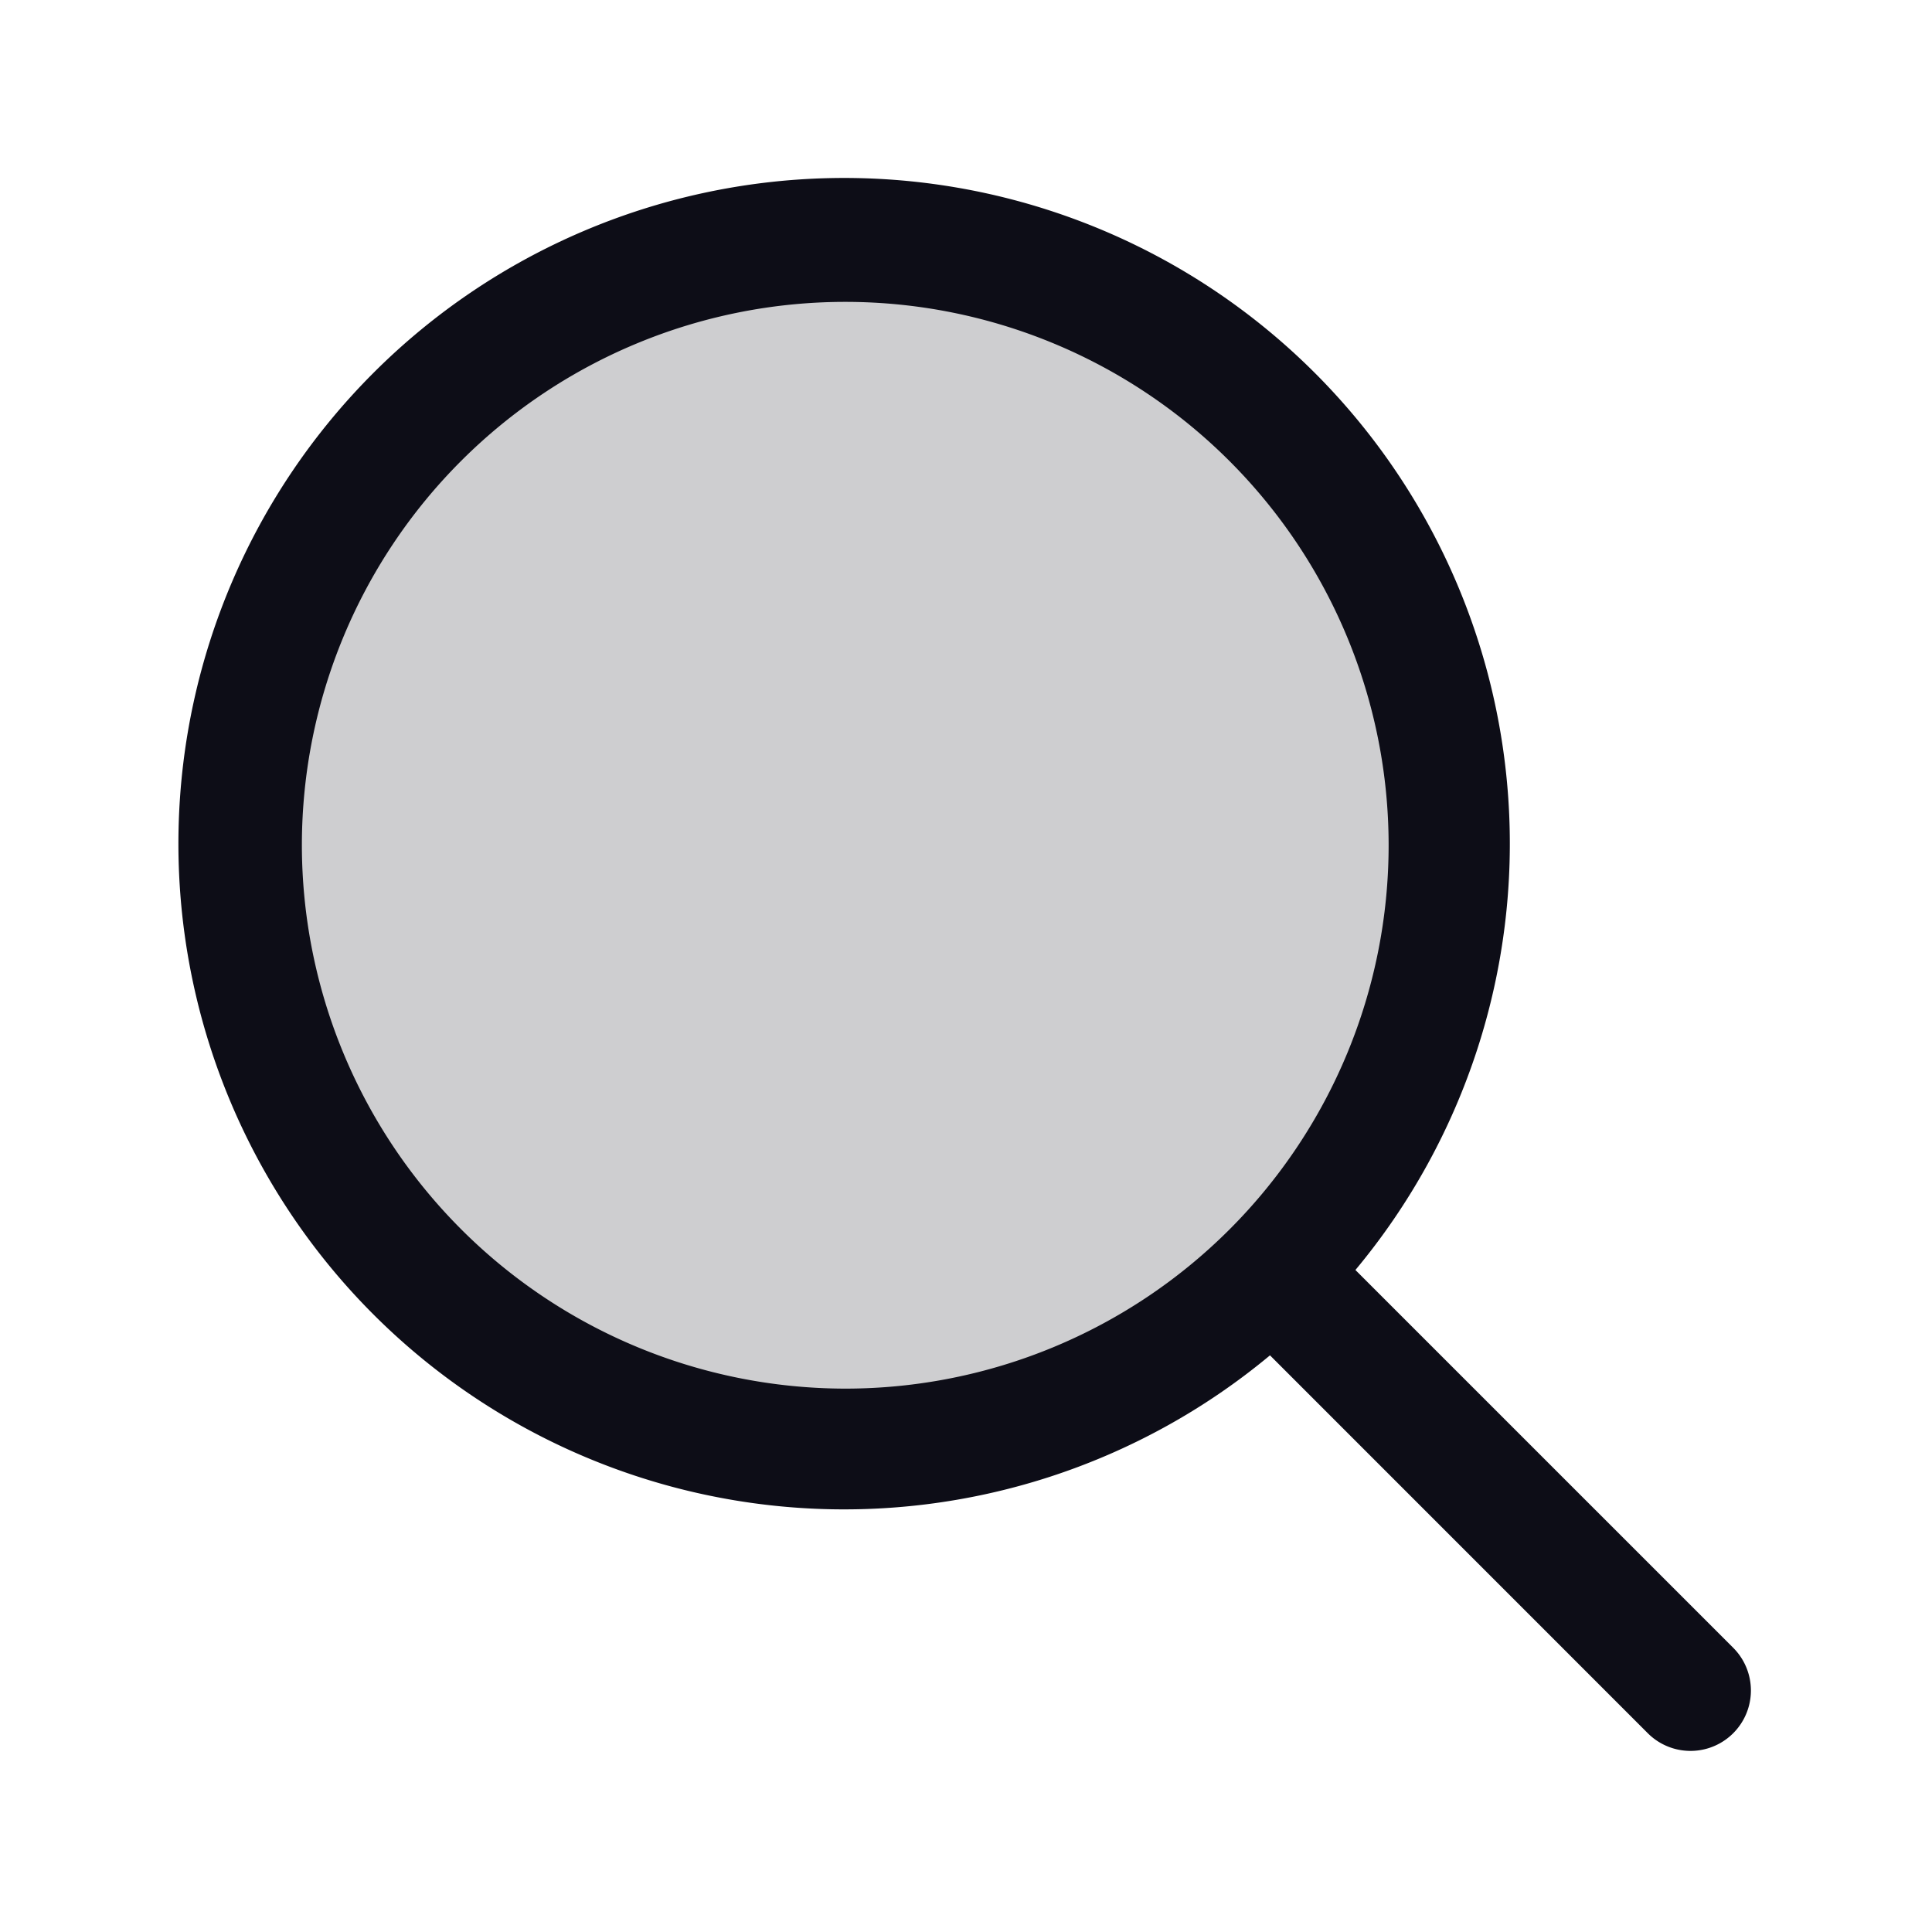 <svg xmlns:xlink="http://www.w3.org/1999/xlink" xmlns="http://www.w3.org/2000/svg" viewBox="0 0 256 256" focusable="false" color="rgb(13, 13, 23)" style="user-select: none; width: 100%; height: 100%; display: inline-block; fill: rgb(13, 13, 23); color: rgb(13, 13, 23); flex-shrink: 0;" width="256"  height="256" ><g color="rgb(13, 13, 23)" weight="duotone" fill="#0D0D17"><path d="M192,112a80,80,0,1,1-80-80A80,80,0,0,1,192,112Z" opacity="0.2" fill="#0D0D17"></path><path d="M229.66,218.34,179.6,168.28a88.21,88.21,0,1,0-11.32,11.31l50.06,50.07a8,8,0,0,0,11.32-11.32ZM40,112a72,72,0,1,1,72,72A72.08,72.08,0,0,1,40,112Z" fill="#0D0D17"></path></g></svg>